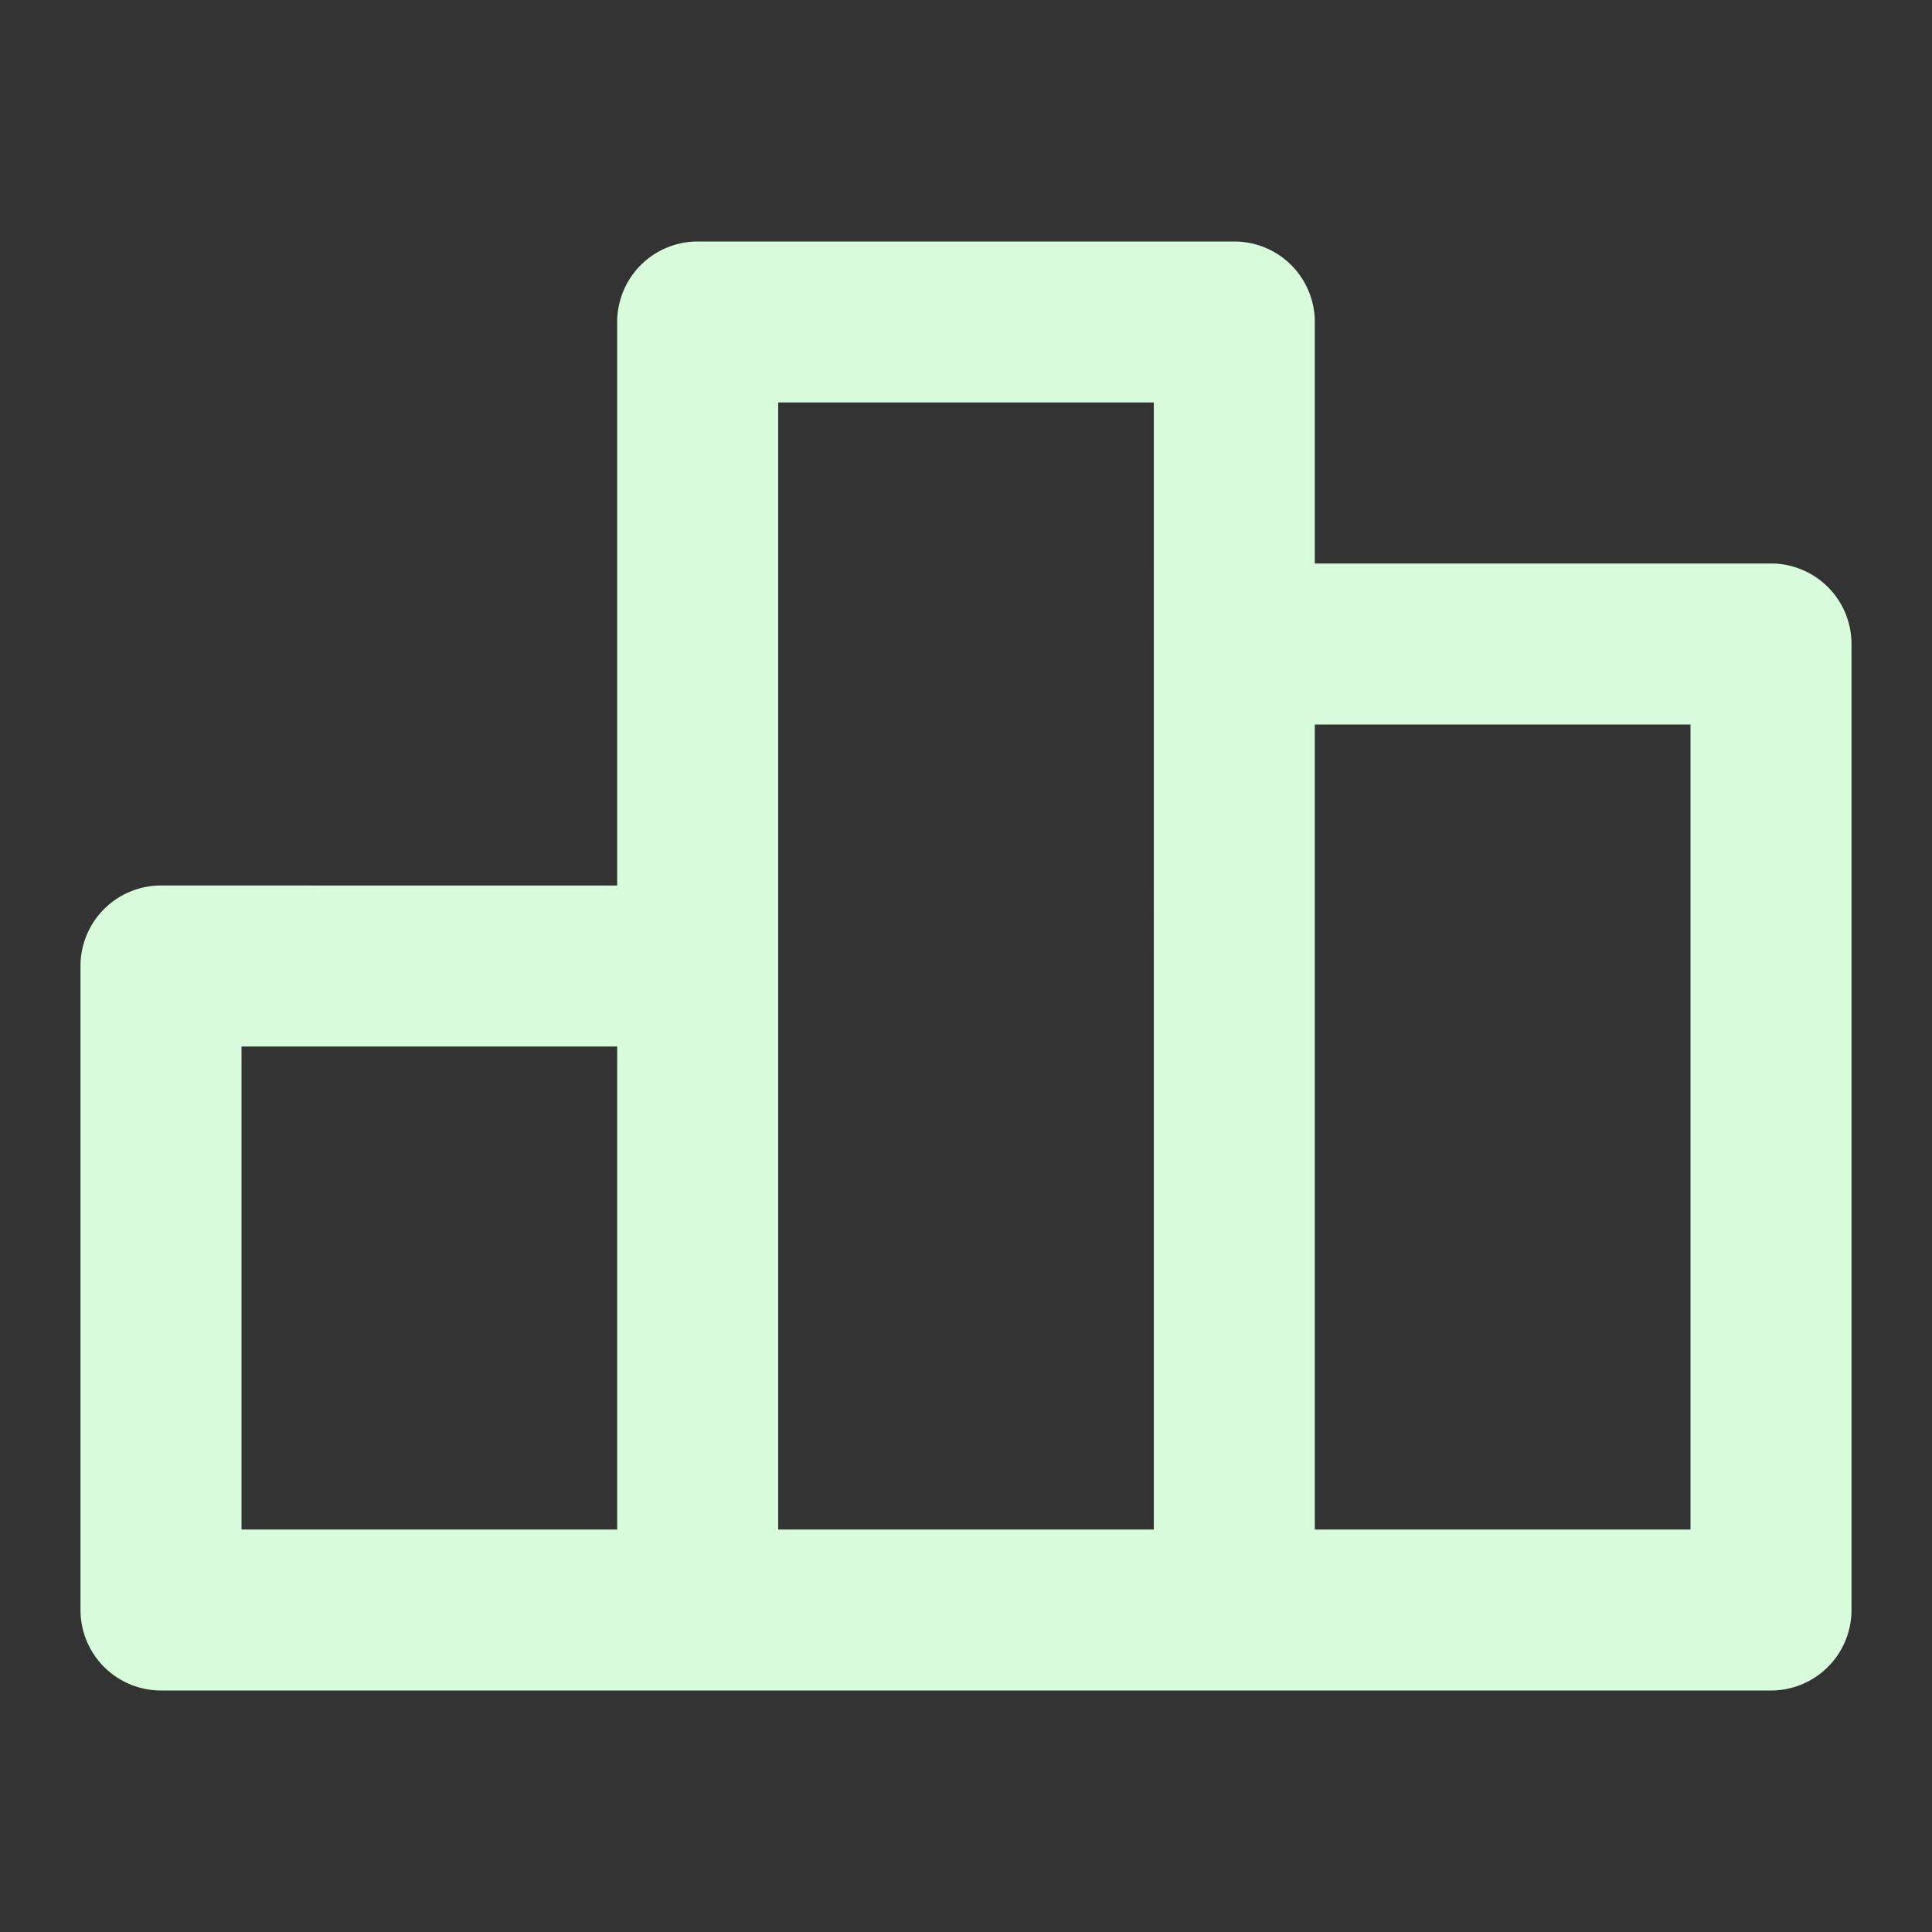<svg xmlns="http://www.w3.org/2000/svg" viewBox="0 0 24 24"><rect x="0" y="0" width="24" height="24" fill="#333333" stroke="none"/><path fill="#d8fcdb" d="M22,7H16.333V4a1,1,0,0,0-1-1H8.667a1,1,0,0,0-1,1v7H2a1,1,0,0,0-1,1v8a1,1,0,0,0,1,1H22a1,1,0,0,0,1-1V8A1,1,0,0,0,22,7ZM7.667,19H3V13H7.667Zm6.666,0H9.667V5h4.666ZM21,19H16.333V9H21Z"/></svg>